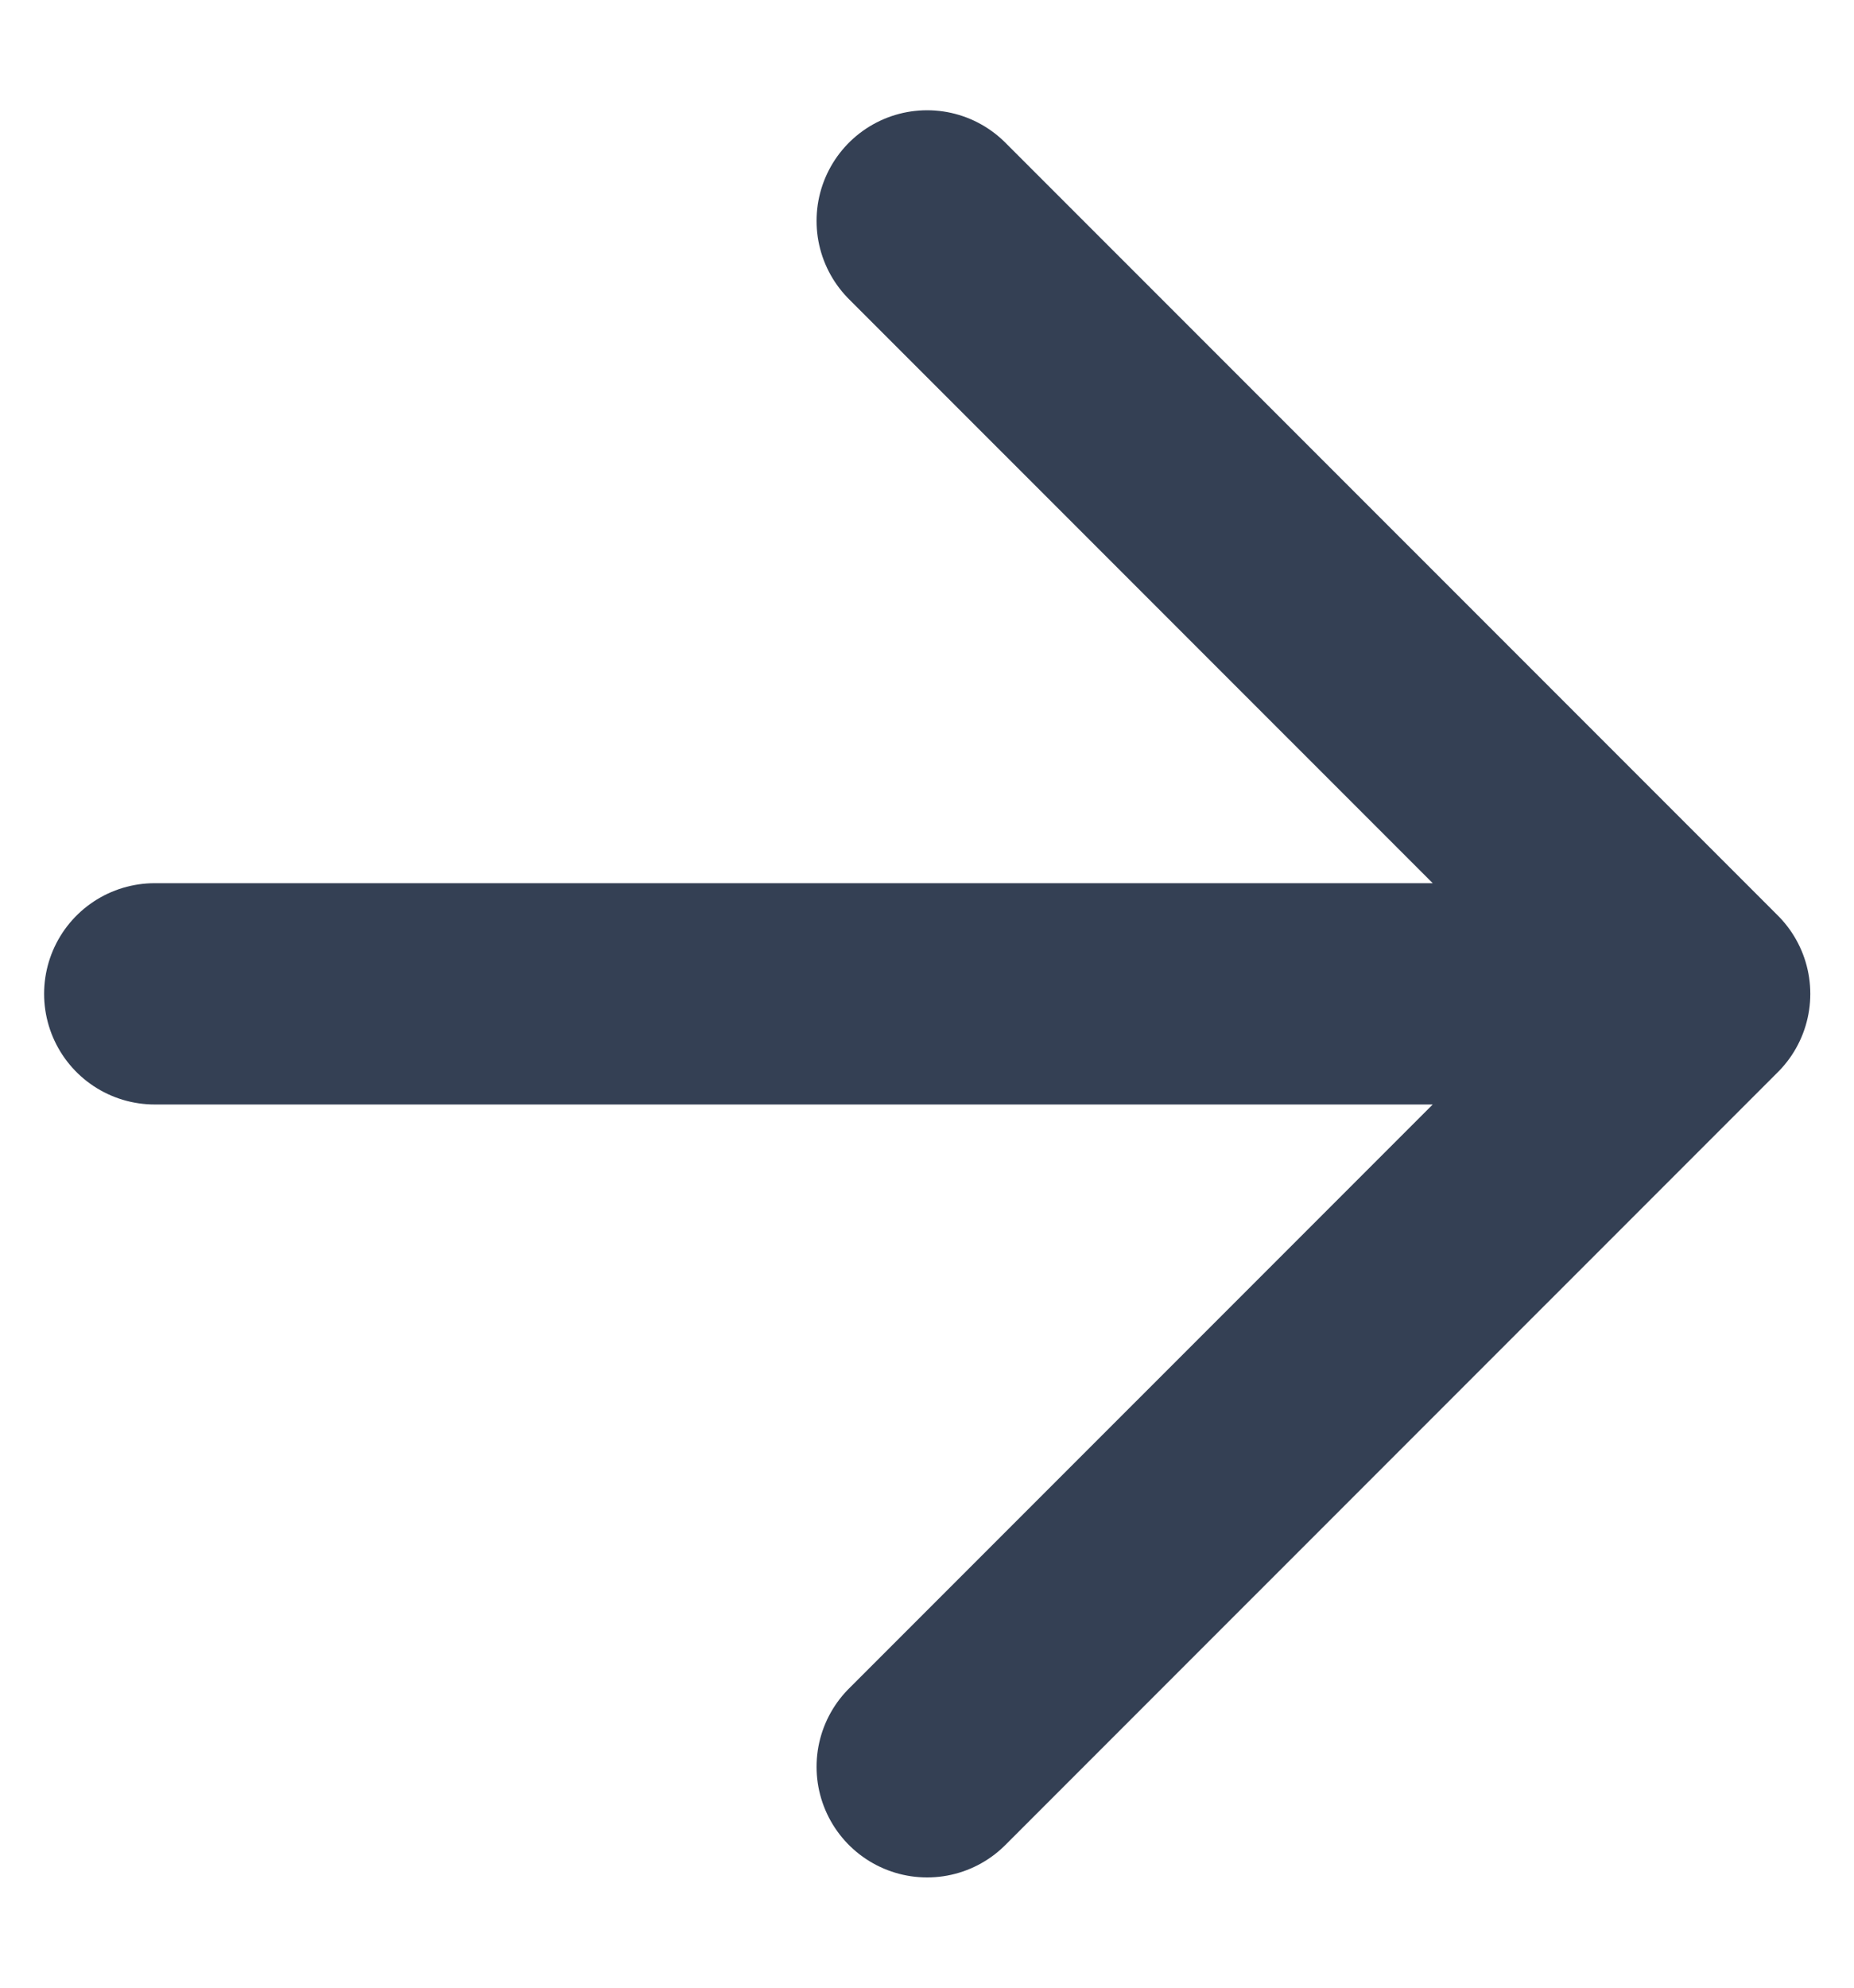 <svg width="14" height="15" viewBox="0 0 14 15" fill="none" xmlns="http://www.w3.org/2000/svg">
<path d="M1.168 7.5H12.835M12.835 7.5L7.001 1.667M12.835 7.5L7.001 13.333" stroke="#344054" stroke-width="1.67" stroke-linecap="round" stroke-linejoin="round"/>
</svg>
